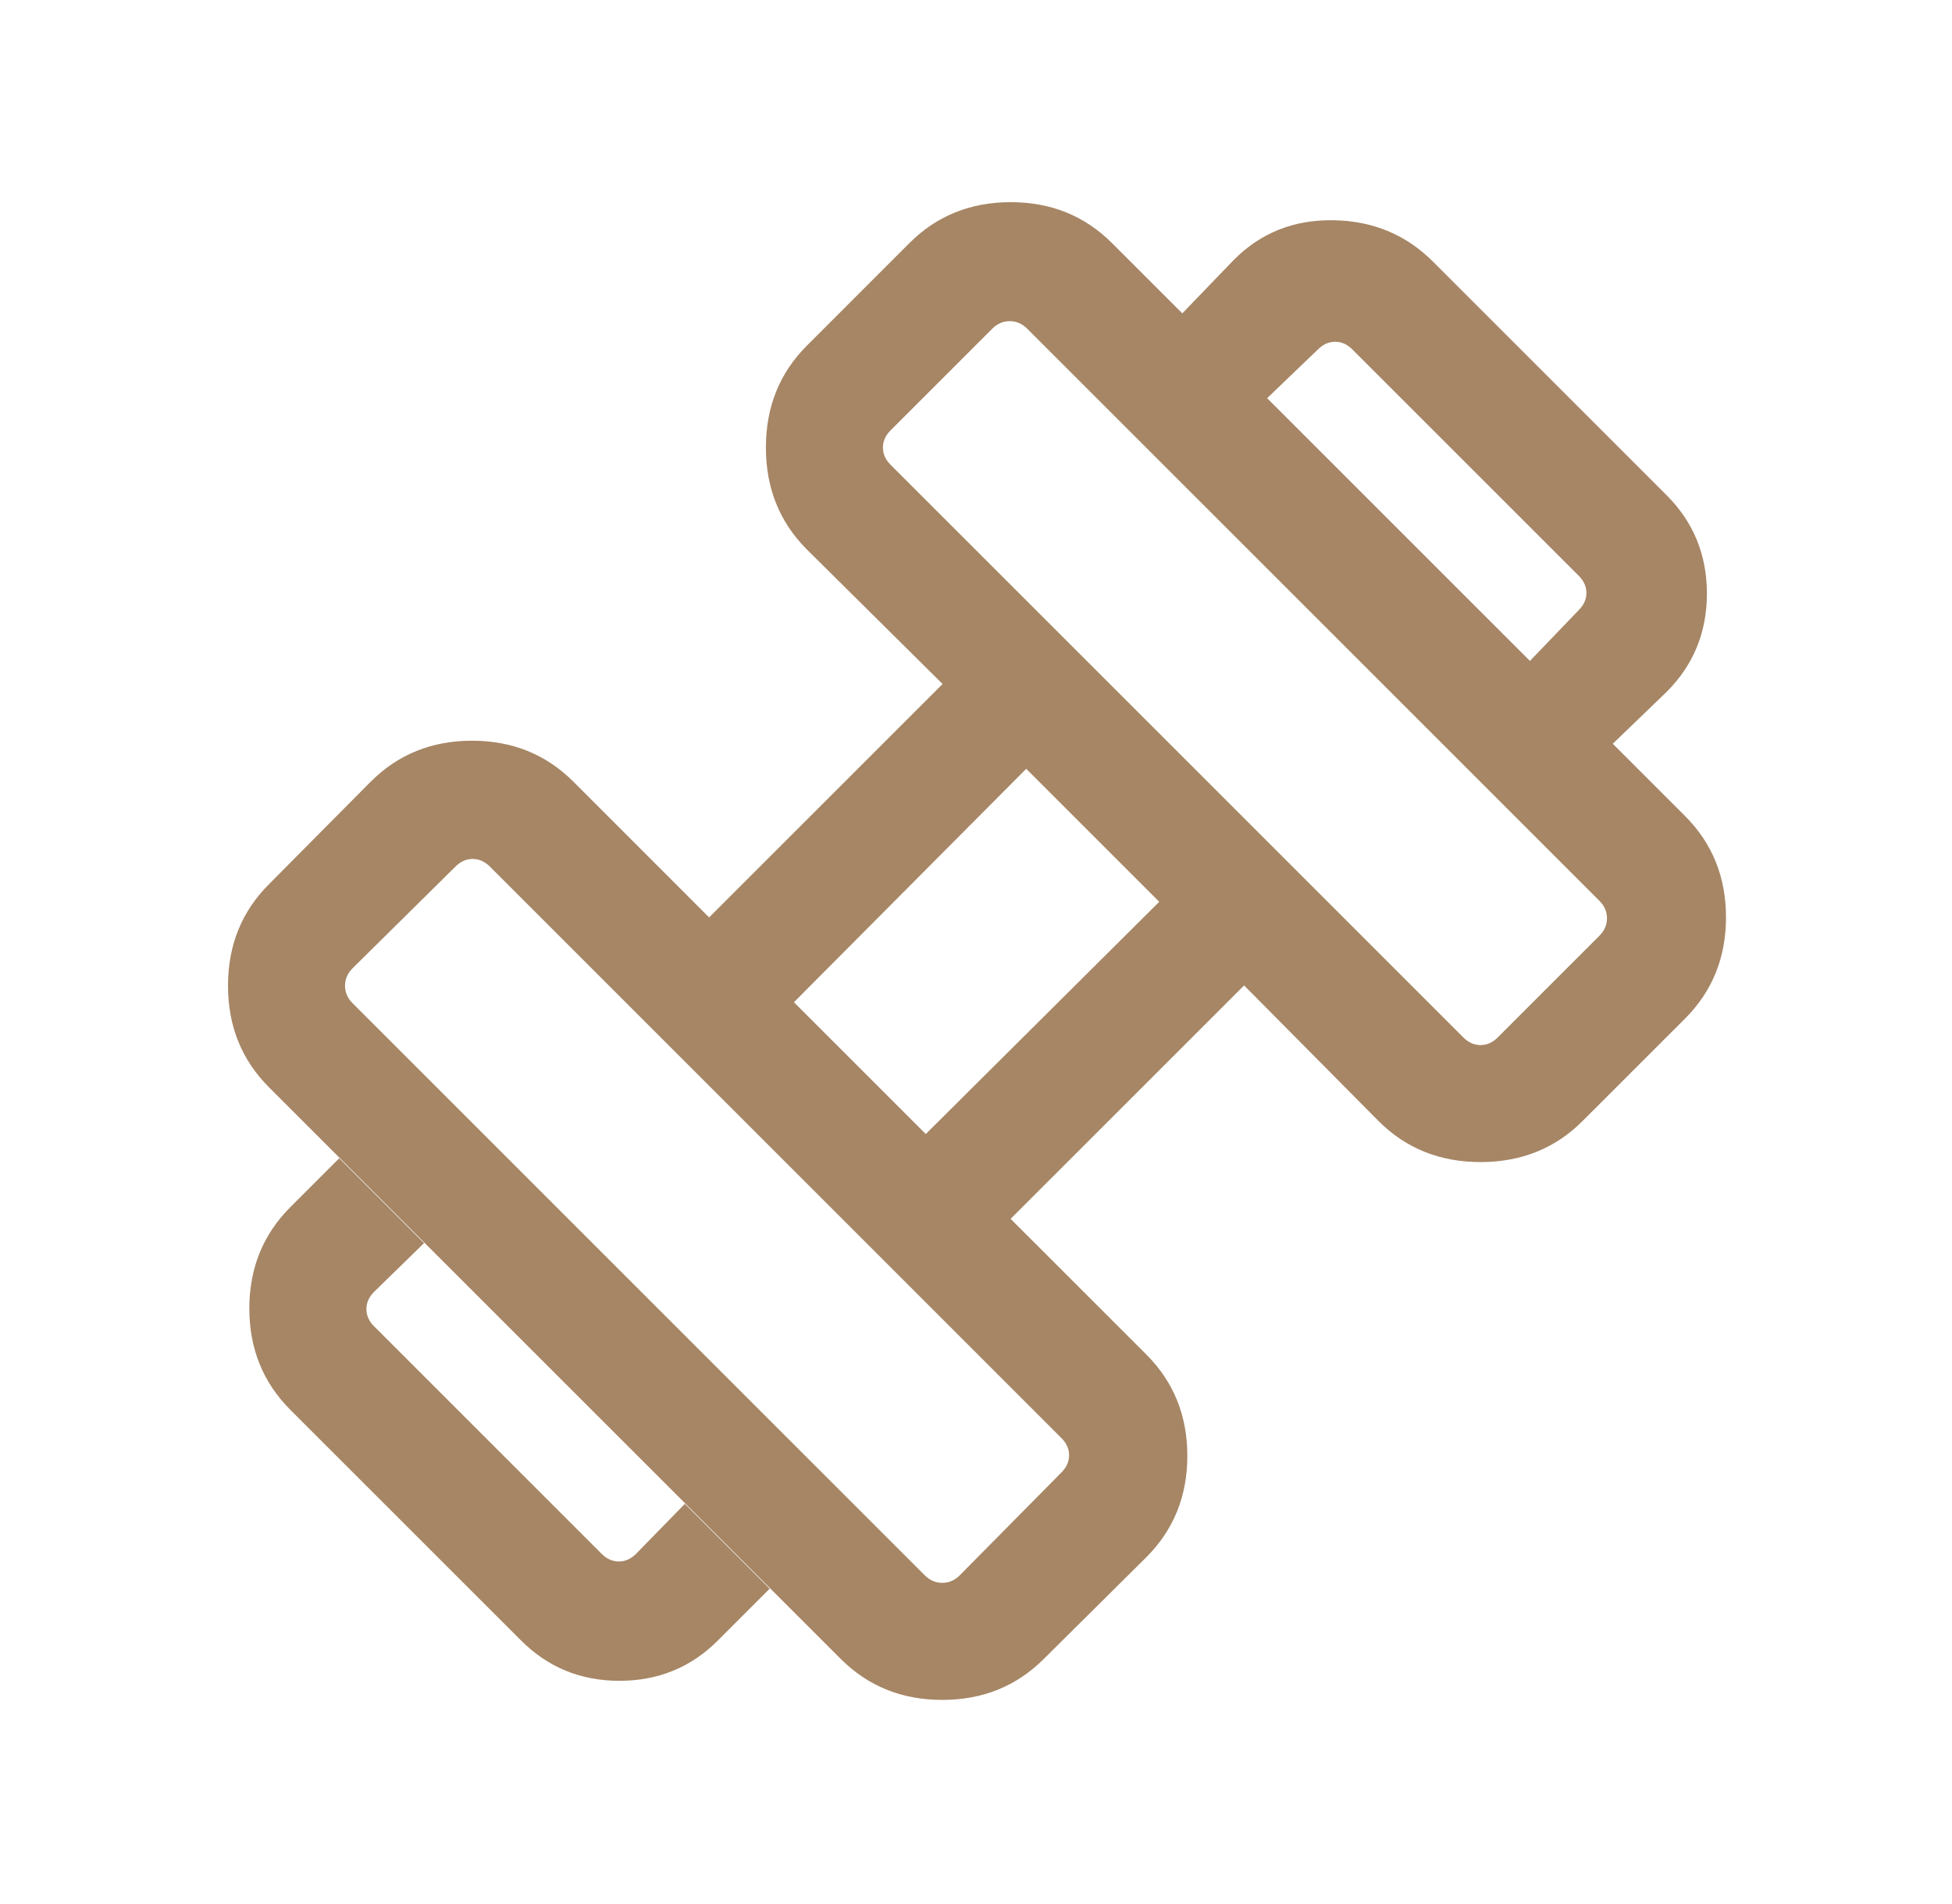 <svg width="41" height="40" viewBox="0 0 41 40" fill="none" xmlns="http://www.w3.org/2000/svg">
<path d="M33.875 15.625L32.135 13.885L33.16 12.817C33.267 12.71 33.321 12.59 33.321 12.457C33.321 12.323 33.267 12.203 33.16 12.096L28.404 7.34C28.297 7.233 28.177 7.18 28.043 7.18C27.91 7.18 27.79 7.233 27.683 7.34L26.615 8.365L24.833 6.583L25.923 5.452C26.487 4.888 27.183 4.613 28.01 4.627C28.837 4.641 29.532 4.93 30.096 5.494L35.006 10.404C35.57 10.968 35.852 11.657 35.852 12.47C35.852 13.283 35.57 13.971 35.006 14.535L33.875 15.625ZM15.077 34.465C14.513 35.029 13.824 35.311 13.011 35.311C12.198 35.311 11.51 35.029 10.946 34.465L6.099 29.619C5.525 29.044 5.237 28.334 5.237 27.489C5.237 26.644 5.525 25.934 6.099 25.359L7.125 24.333L8.907 26.115L7.856 27.141C7.749 27.248 7.696 27.368 7.696 27.502C7.696 27.635 7.749 27.755 7.856 27.862L12.638 32.644C12.745 32.751 12.865 32.804 12.998 32.804C13.132 32.804 13.252 32.751 13.359 32.644L14.385 31.593L16.167 33.375L15.077 34.465ZM31.458 21.795L33.593 19.66C33.7 19.553 33.753 19.431 33.753 19.292C33.753 19.153 33.7 19.03 33.593 18.923L21.577 6.907C21.47 6.8 21.347 6.747 21.208 6.747C21.069 6.747 20.947 6.8 20.84 6.907L18.705 9.042C18.598 9.149 18.545 9.269 18.545 9.402C18.545 9.536 18.598 9.656 18.705 9.763L30.737 21.795C30.844 21.902 30.964 21.955 31.098 21.955C31.231 21.955 31.352 21.902 31.458 21.795ZM20.16 33.093L22.295 30.933C22.402 30.826 22.455 30.706 22.455 30.572C22.455 30.439 22.402 30.318 22.295 30.212L10.289 18.205C10.182 18.098 10.062 18.045 9.928 18.045C9.794 18.045 9.674 18.098 9.567 18.205L7.407 20.34C7.3 20.447 7.247 20.569 7.247 20.708C7.247 20.847 7.3 20.97 7.407 21.077L19.423 33.093C19.53 33.2 19.653 33.253 19.792 33.253C19.931 33.253 20.053 33.2 20.16 33.093ZM19.445 23.824L24.349 18.945L21.555 16.151L16.676 21.055L19.445 23.824ZM21.926 34.849C21.352 35.424 20.64 35.712 19.792 35.712C18.943 35.712 18.232 35.424 17.657 34.849L5.651 22.843C5.076 22.268 4.789 21.557 4.789 20.708C4.789 19.86 5.076 19.148 5.651 18.574L7.785 16.423C8.36 15.848 9.07 15.561 9.915 15.561C10.76 15.561 11.47 15.848 12.045 16.423L14.894 19.273L19.798 14.369L16.949 11.545C16.374 10.97 16.087 10.256 16.087 9.402C16.087 8.549 16.374 7.834 16.949 7.26L19.099 5.109C19.674 4.534 20.384 4.247 21.229 4.247C22.074 4.247 22.784 4.534 23.359 5.109L35.391 17.141C35.966 17.716 36.253 18.426 36.253 19.271C36.253 20.116 35.966 20.826 35.391 21.401L33.24 23.551C32.666 24.126 31.951 24.413 31.098 24.413C30.244 24.413 29.53 24.126 28.955 23.551L26.131 20.702L21.227 25.606L24.077 28.455C24.652 29.03 24.939 29.74 24.939 30.585C24.939 31.43 24.652 32.14 24.077 32.715L21.926 34.849Z" fill="#A68665"/>
</svg>
